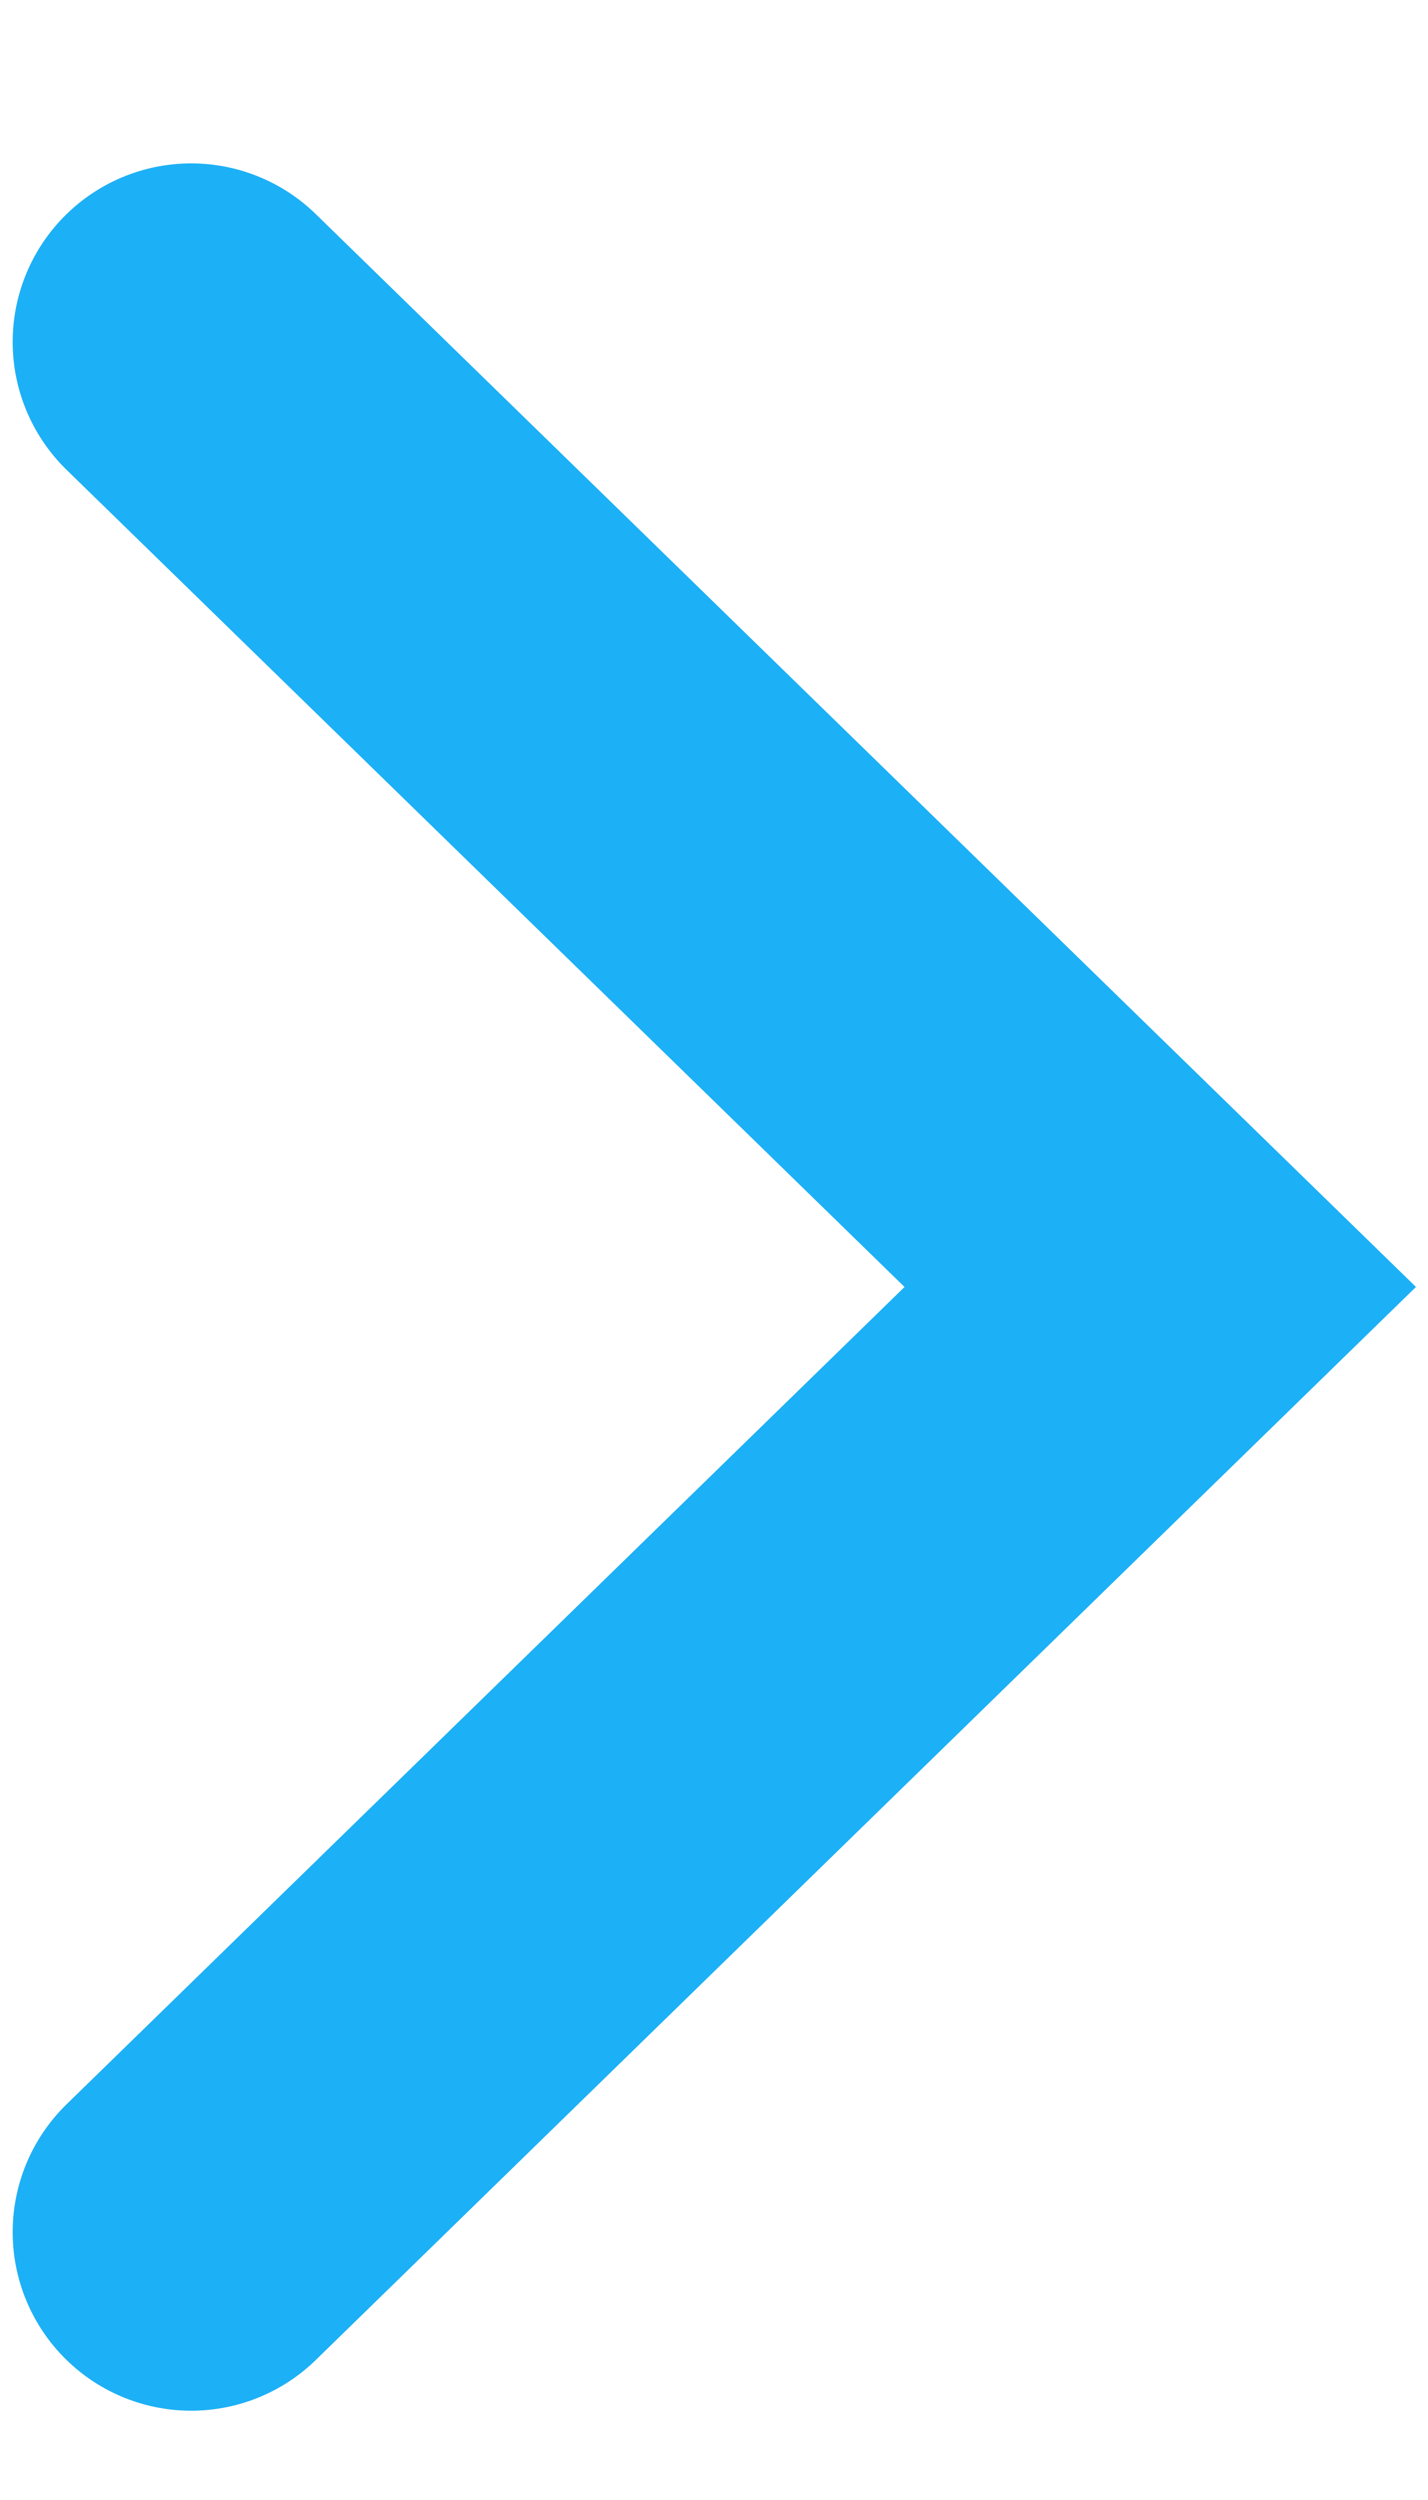 <?xml version="1.0" encoding="UTF-8"?><svg width="8px" height="14px" viewBox="0 0 8 14" version="1.1" xmlns="http://www.w3.org/2000/svg" xmlns:xlink="http://www.w3.org/1999/xlink"><title>Page 1</title><desc>Created with Sketch.</desc><defs/><g id="Page-1" stroke="none" stroke-width="1" fill="none" fill-rule="evenodd" stroke-linecap="round"><polyline stroke="#1CB0F6" stroke-width="2" transform="translate(2.5, 6) rotate(-90) translate(-2.5, -6)" points="-4 4.571 1.293 10 6.585 4.571"/></g></svg>